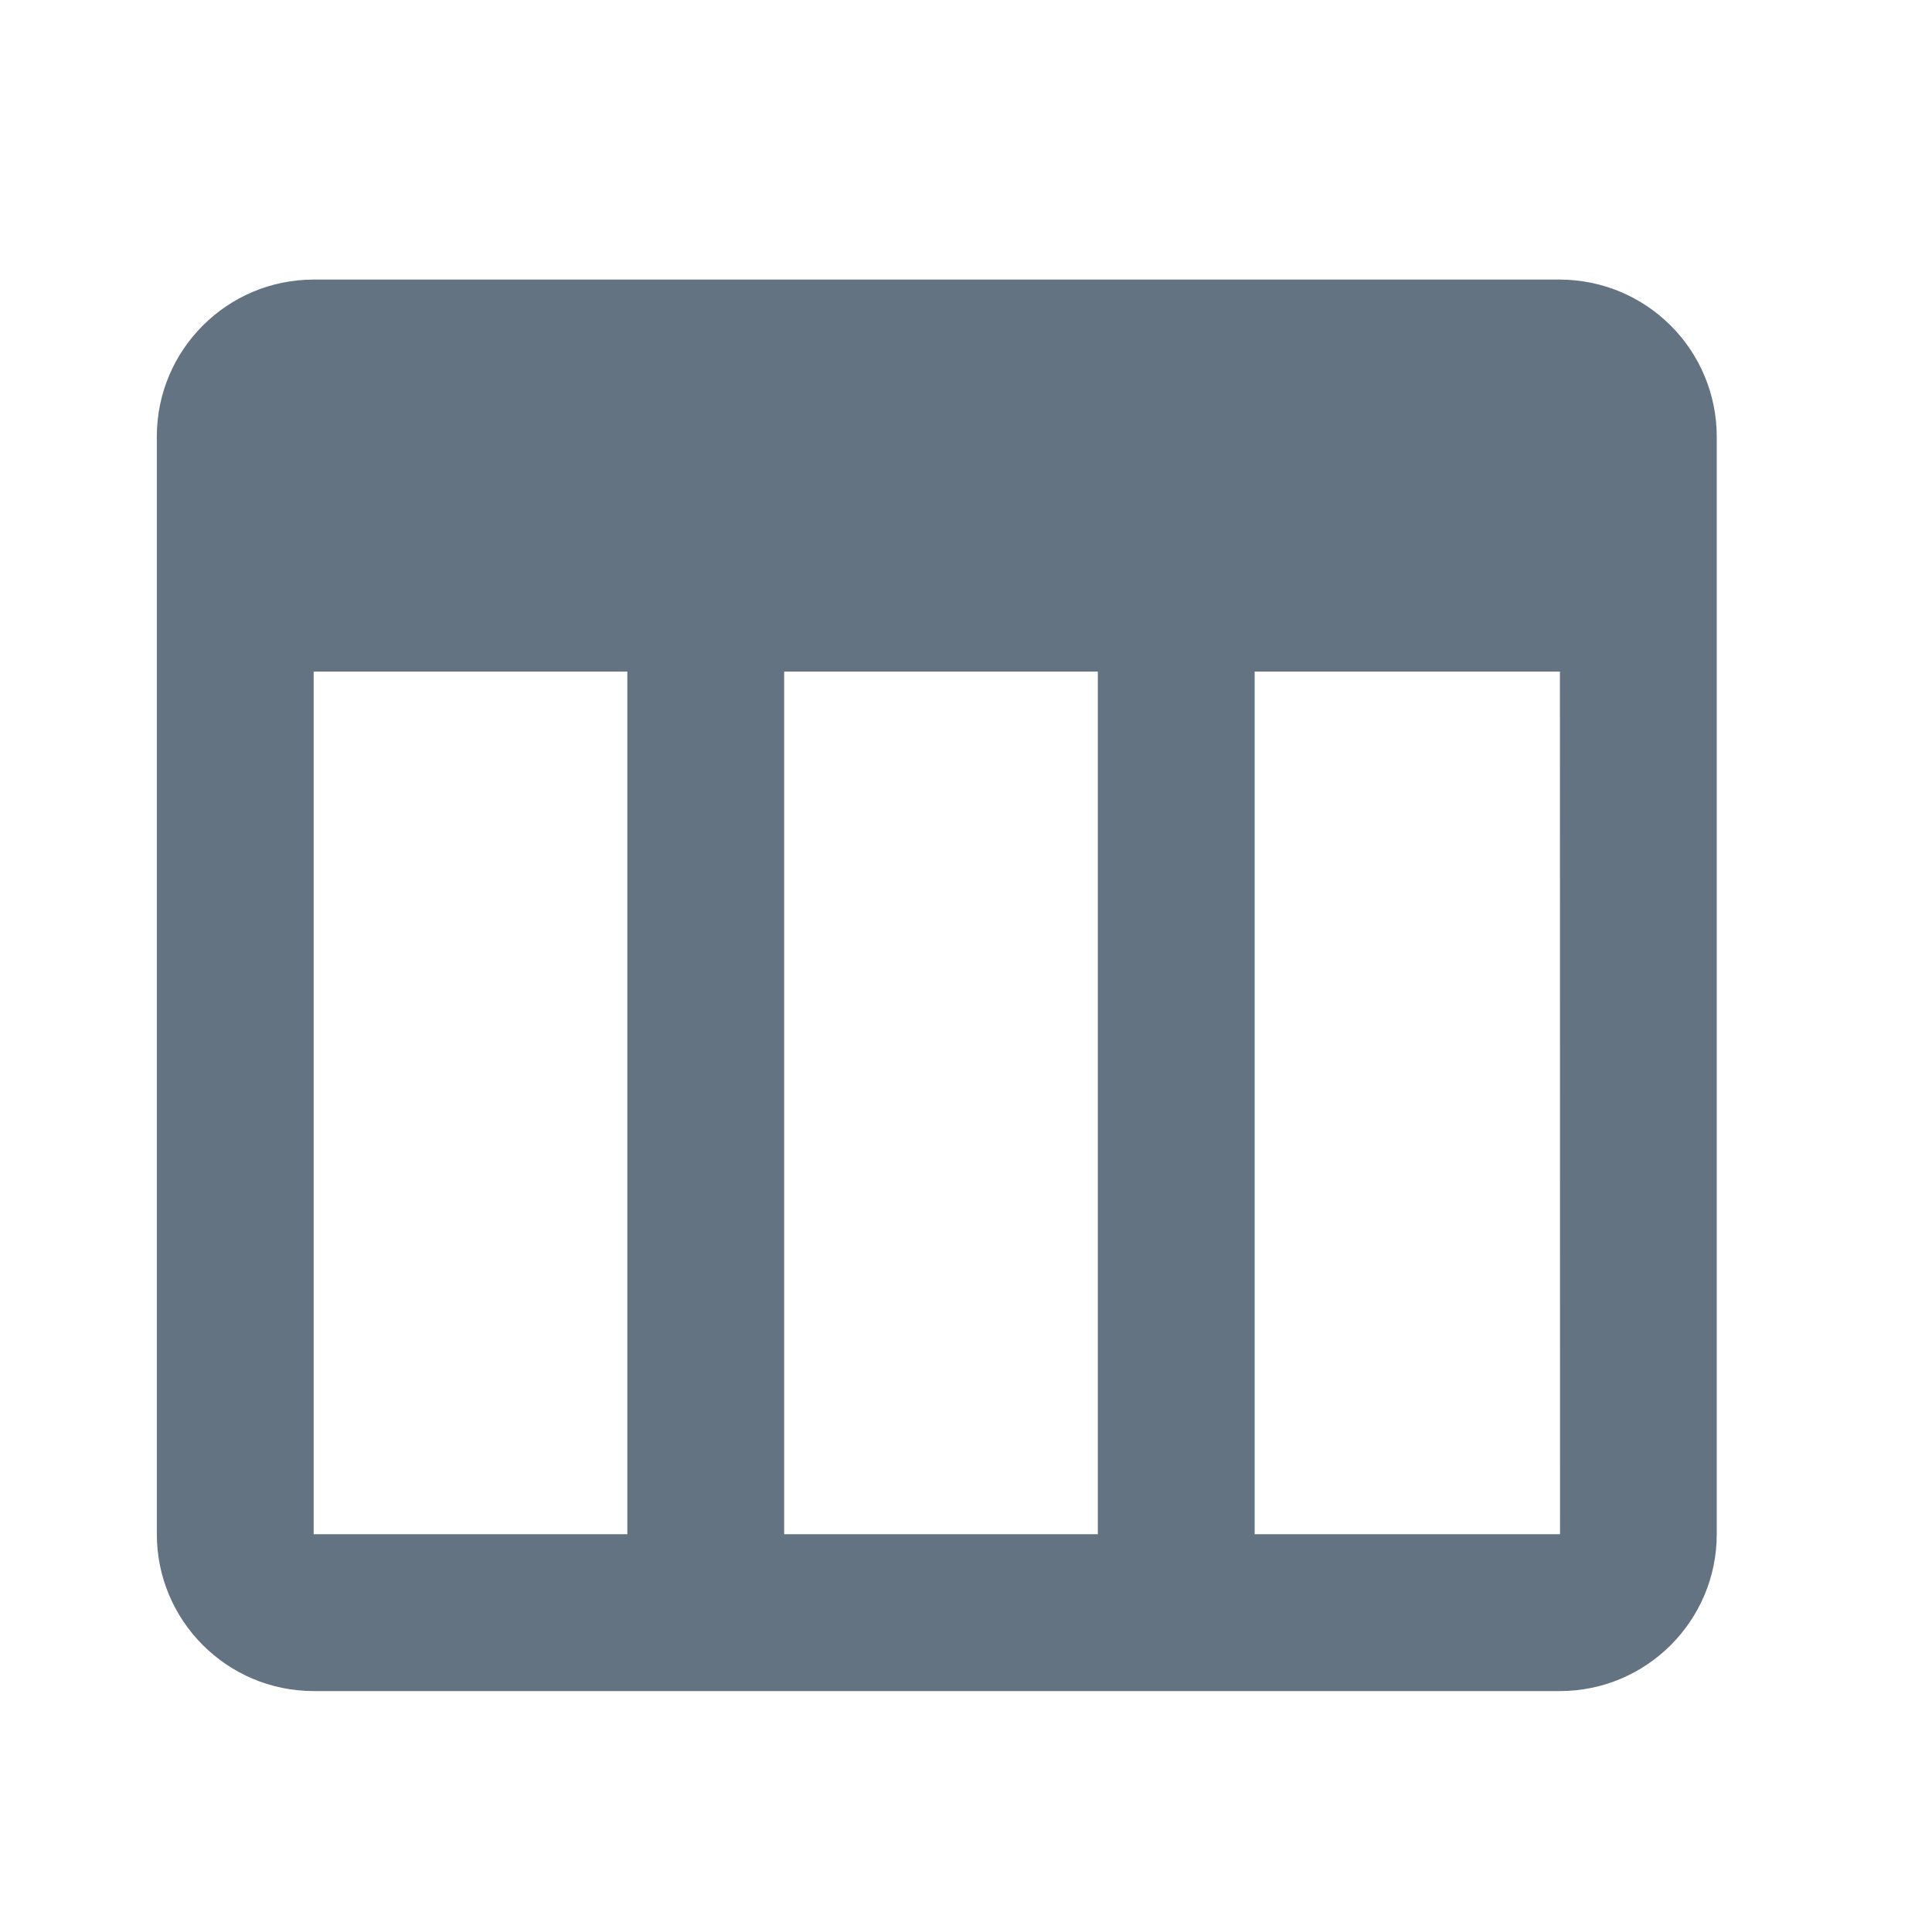 <svg width="17" height="17" viewBox="0 0 17 17" fill="none" xmlns="http://www.w3.org/2000/svg">
<g id="bx:columns">
<path id="Vector" d="M13.726 2.46H2.76C1.999 2.46 1.38 3.079 1.38 3.84V13.5C1.38 14.261 1.999 14.88 2.76 14.88H13.726C14.487 14.88 15.106 14.261 15.106 13.5V3.839C15.105 3.474 14.96 3.123 14.701 2.865C14.442 2.606 14.092 2.461 13.726 2.46ZM5.52 13.5H2.76V5.909H5.52V13.5ZM9.66 13.5H6.9V5.909H9.66V13.5ZM11.04 13.5V5.909H13.726L13.727 13.5H11.04Z" fill="#637381"/>
</g>
</svg>
